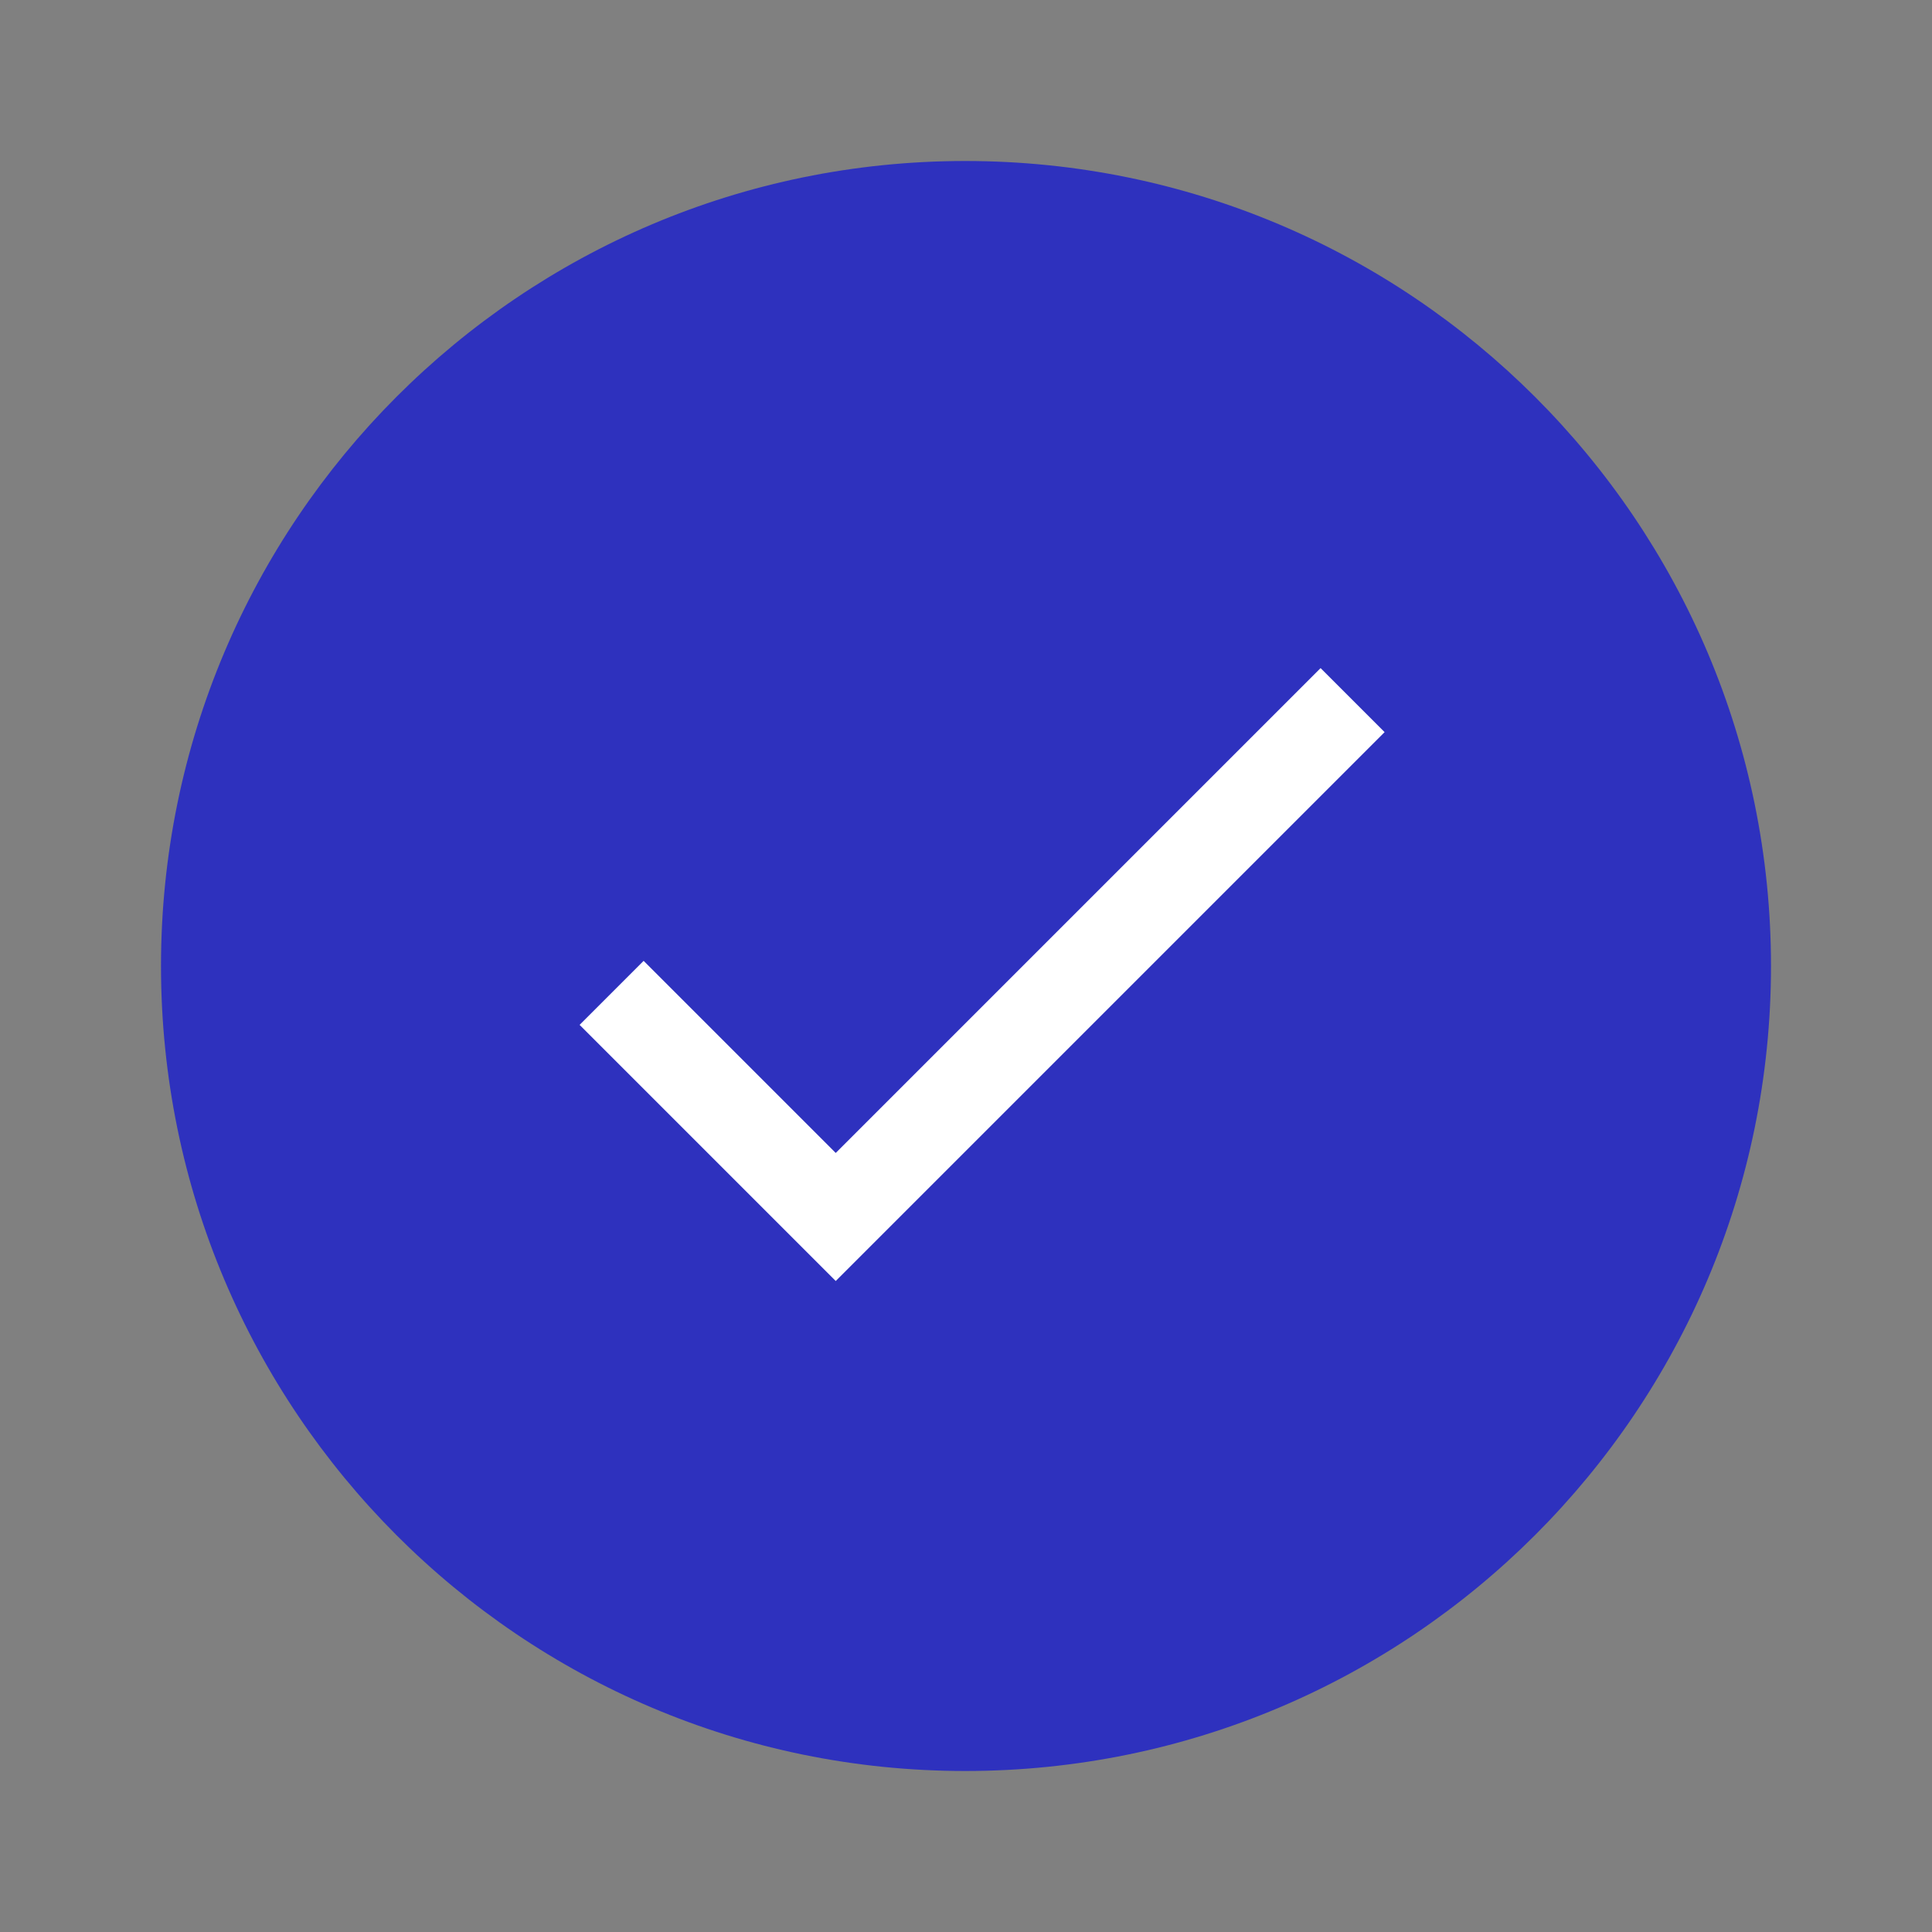 <?xml version="1.0" encoding="UTF-8"?>
<svg width="21" height="21" viewBox="0 0 21 21" fill="none" xmlns="http://www.w3.org/2000/svg">
	<rect x="0" y="0" width="21" height="21" fill="#808080" stroke="none"/>
	<path d="M10.491 1.75c-4.83 0-8.741 3.92-8.741 8.75s3.911 8.75 8.741 8.75c4.839 0 8.759-3.92 8.759-8.75s-3.92-8.75-8.759-8.75z" fill="#2E31BE">
	</path>
	<path d="M9.084 12.532l-2.088-2.088-.696.696 2.784 2.784 5.966-5.966-.696-.696-5.27 5.27z" fill="#fff">
	</path>
</svg>
